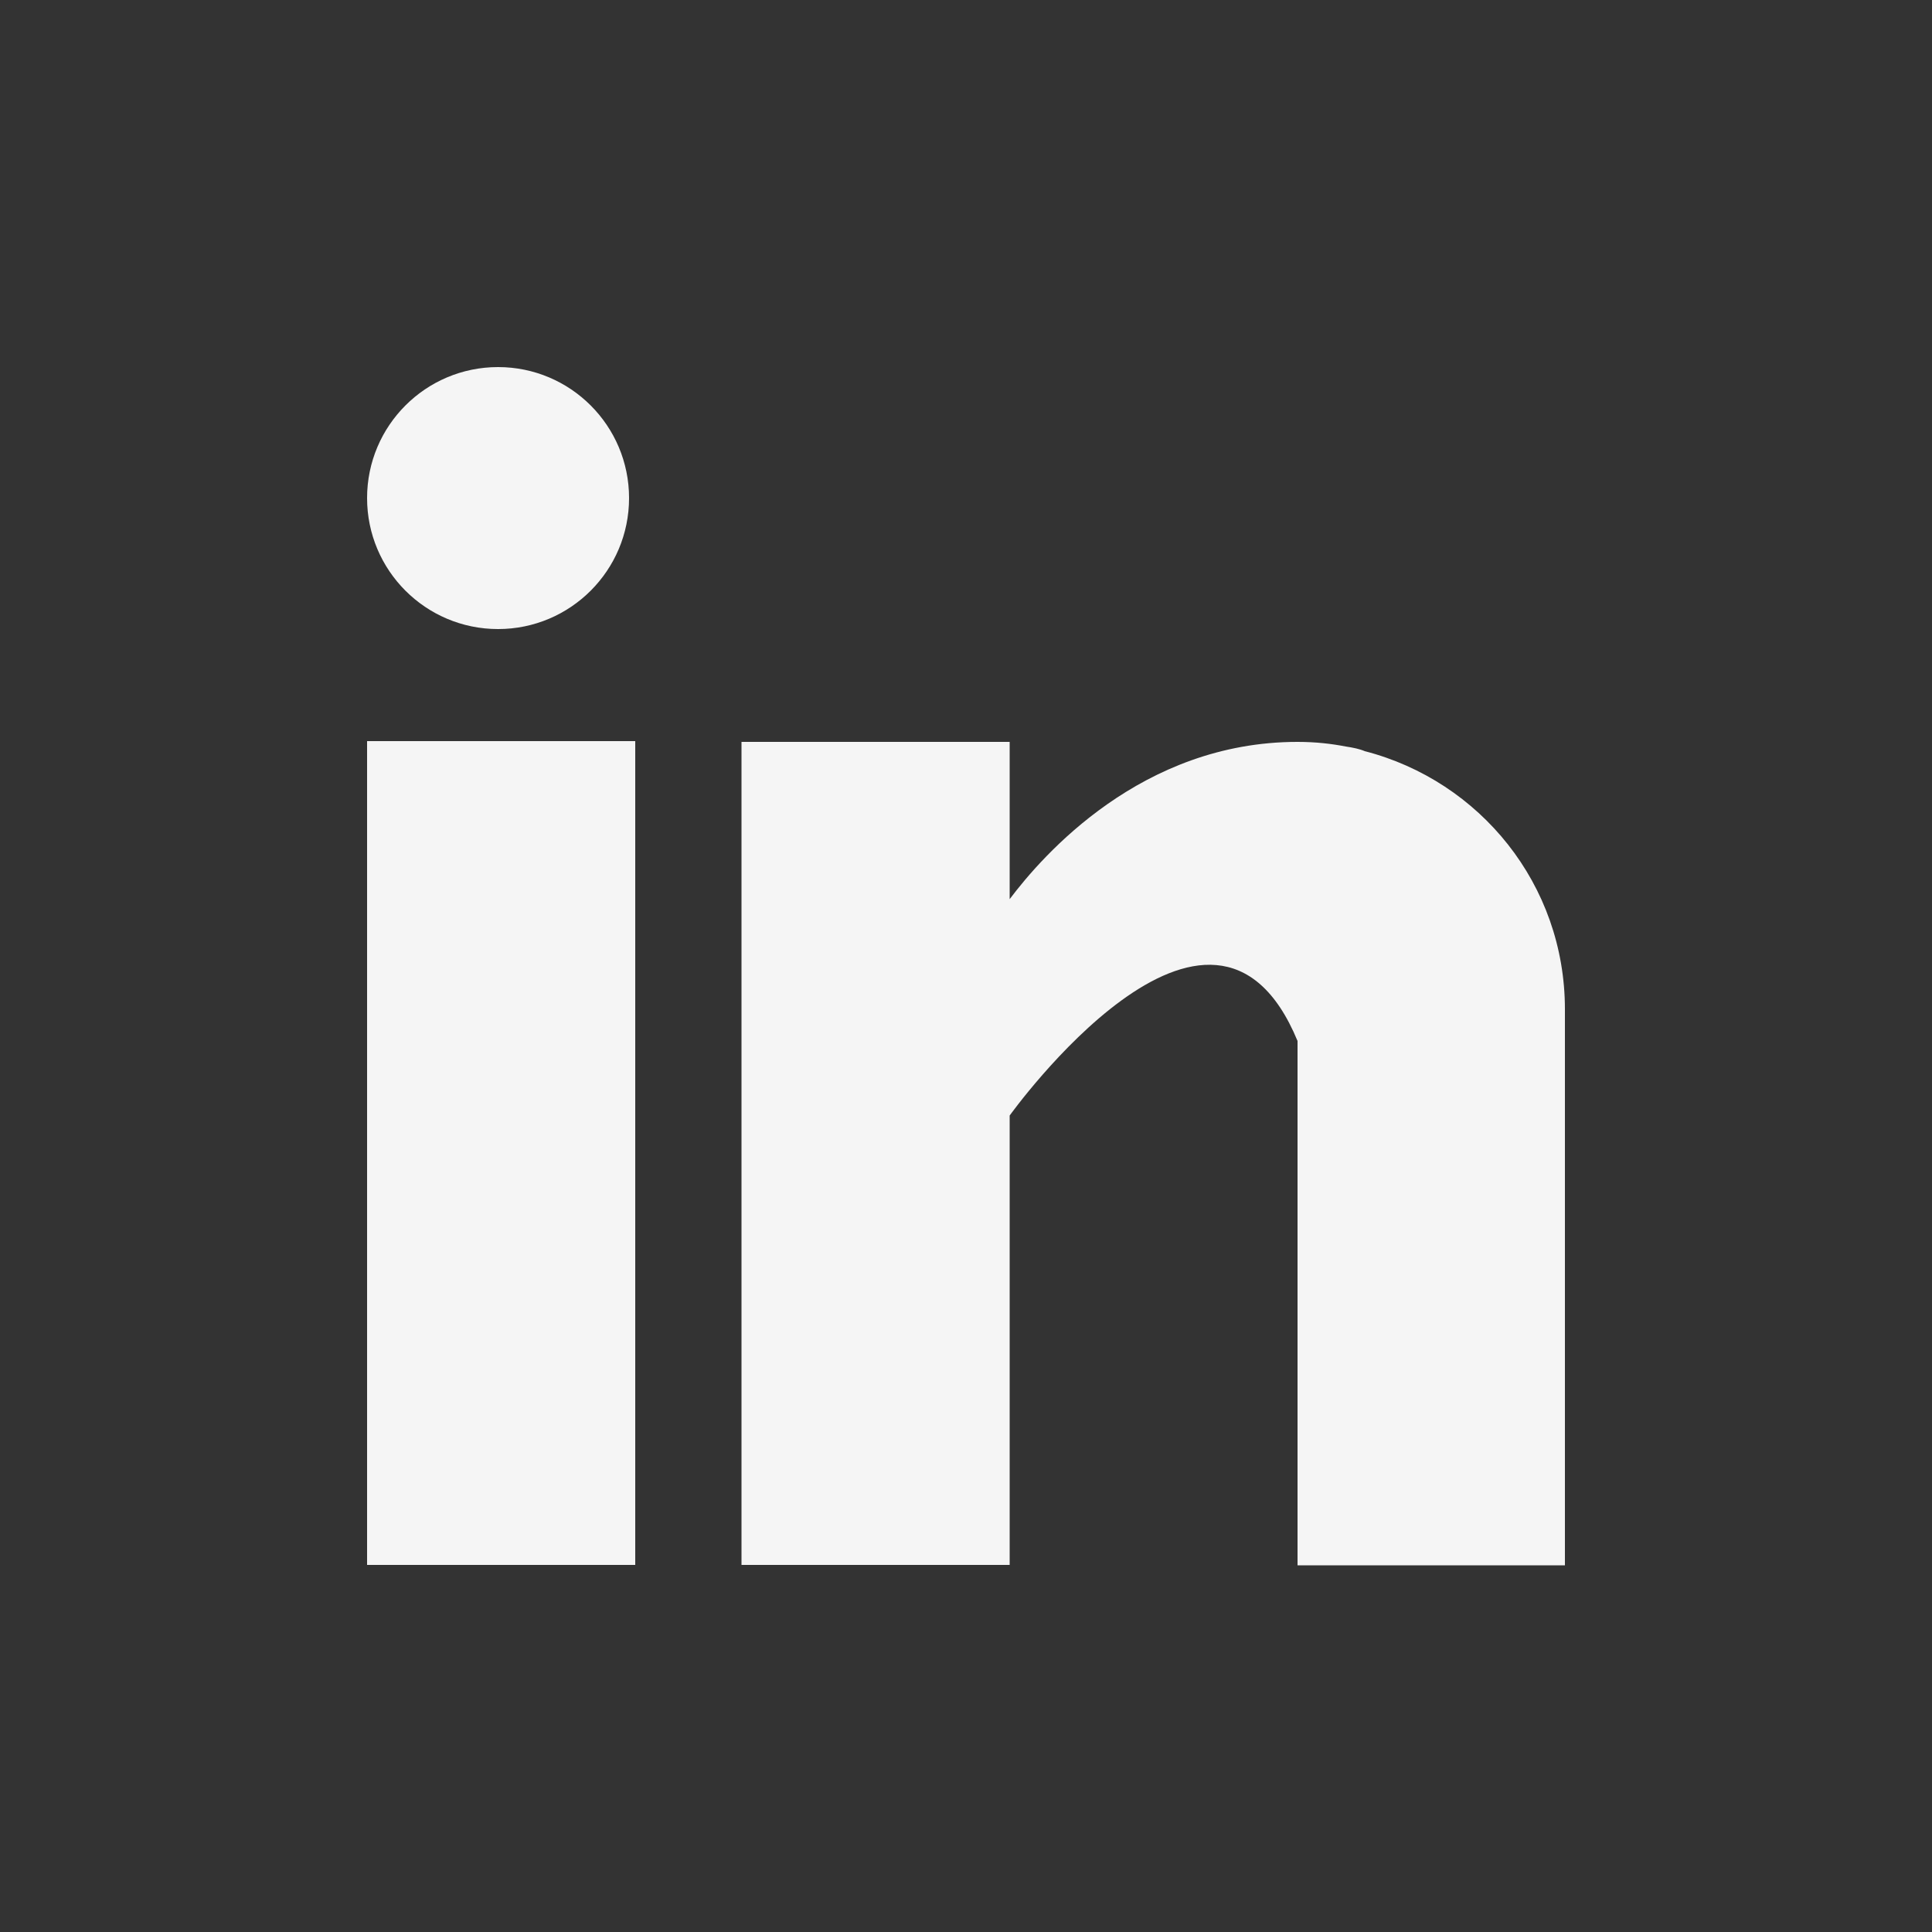 <?xml version="1.0" encoding="utf-8"?>
<!-- Generator: Adobe Illustrator 25.0.0, SVG Export Plug-In . SVG Version: 6.00 Build 0)  -->
<svg version="1.1" id="Capa_1" xmlns="http://www.w3.org/2000/svg" xmlns:xlink="http://www.w3.org/1999/xlink" x="0px" y="0px"
	 viewBox="0 0 500 500" style="enable-background:new 0 0 500 500;" xml:space="preserve">
<rect x="0" y="0" width="500" height="500" fill="#333333" stroke="none"/>
<style type="text/css">
	.st0{fill:#F5F5F5;}
</style>
<g>
	<g>
		<g>
			<rect x="95" y="191.8" class="st0" width="69.4" height="213.2"/>
		</g>
	</g>
	<g>
		<g>
			<path class="st0" d="M353.2,194.4c-0.7-0.3-1.4-0.5-2.2-0.7c-0.9-0.2-1.9-0.4-2.7-0.5c-3.6-0.7-7.7-1.2-12.5-1.2
				c-40.4,0-66,29.4-74.5,40.7v-40.7h-69.4V405h69.4V288.7c0,0,52.3-73,74.5-19.3c0,47.8,0,135.7,0,135.7H405V261.2
				C405,228.9,383,202.1,353.2,194.4z"/>
		</g>
	</g>
	<g>
		<g>
			<circle class="st0" cx="128.9" cy="128.9" r="33.9"/>
		</g>
	</g>
</g>
</svg>
